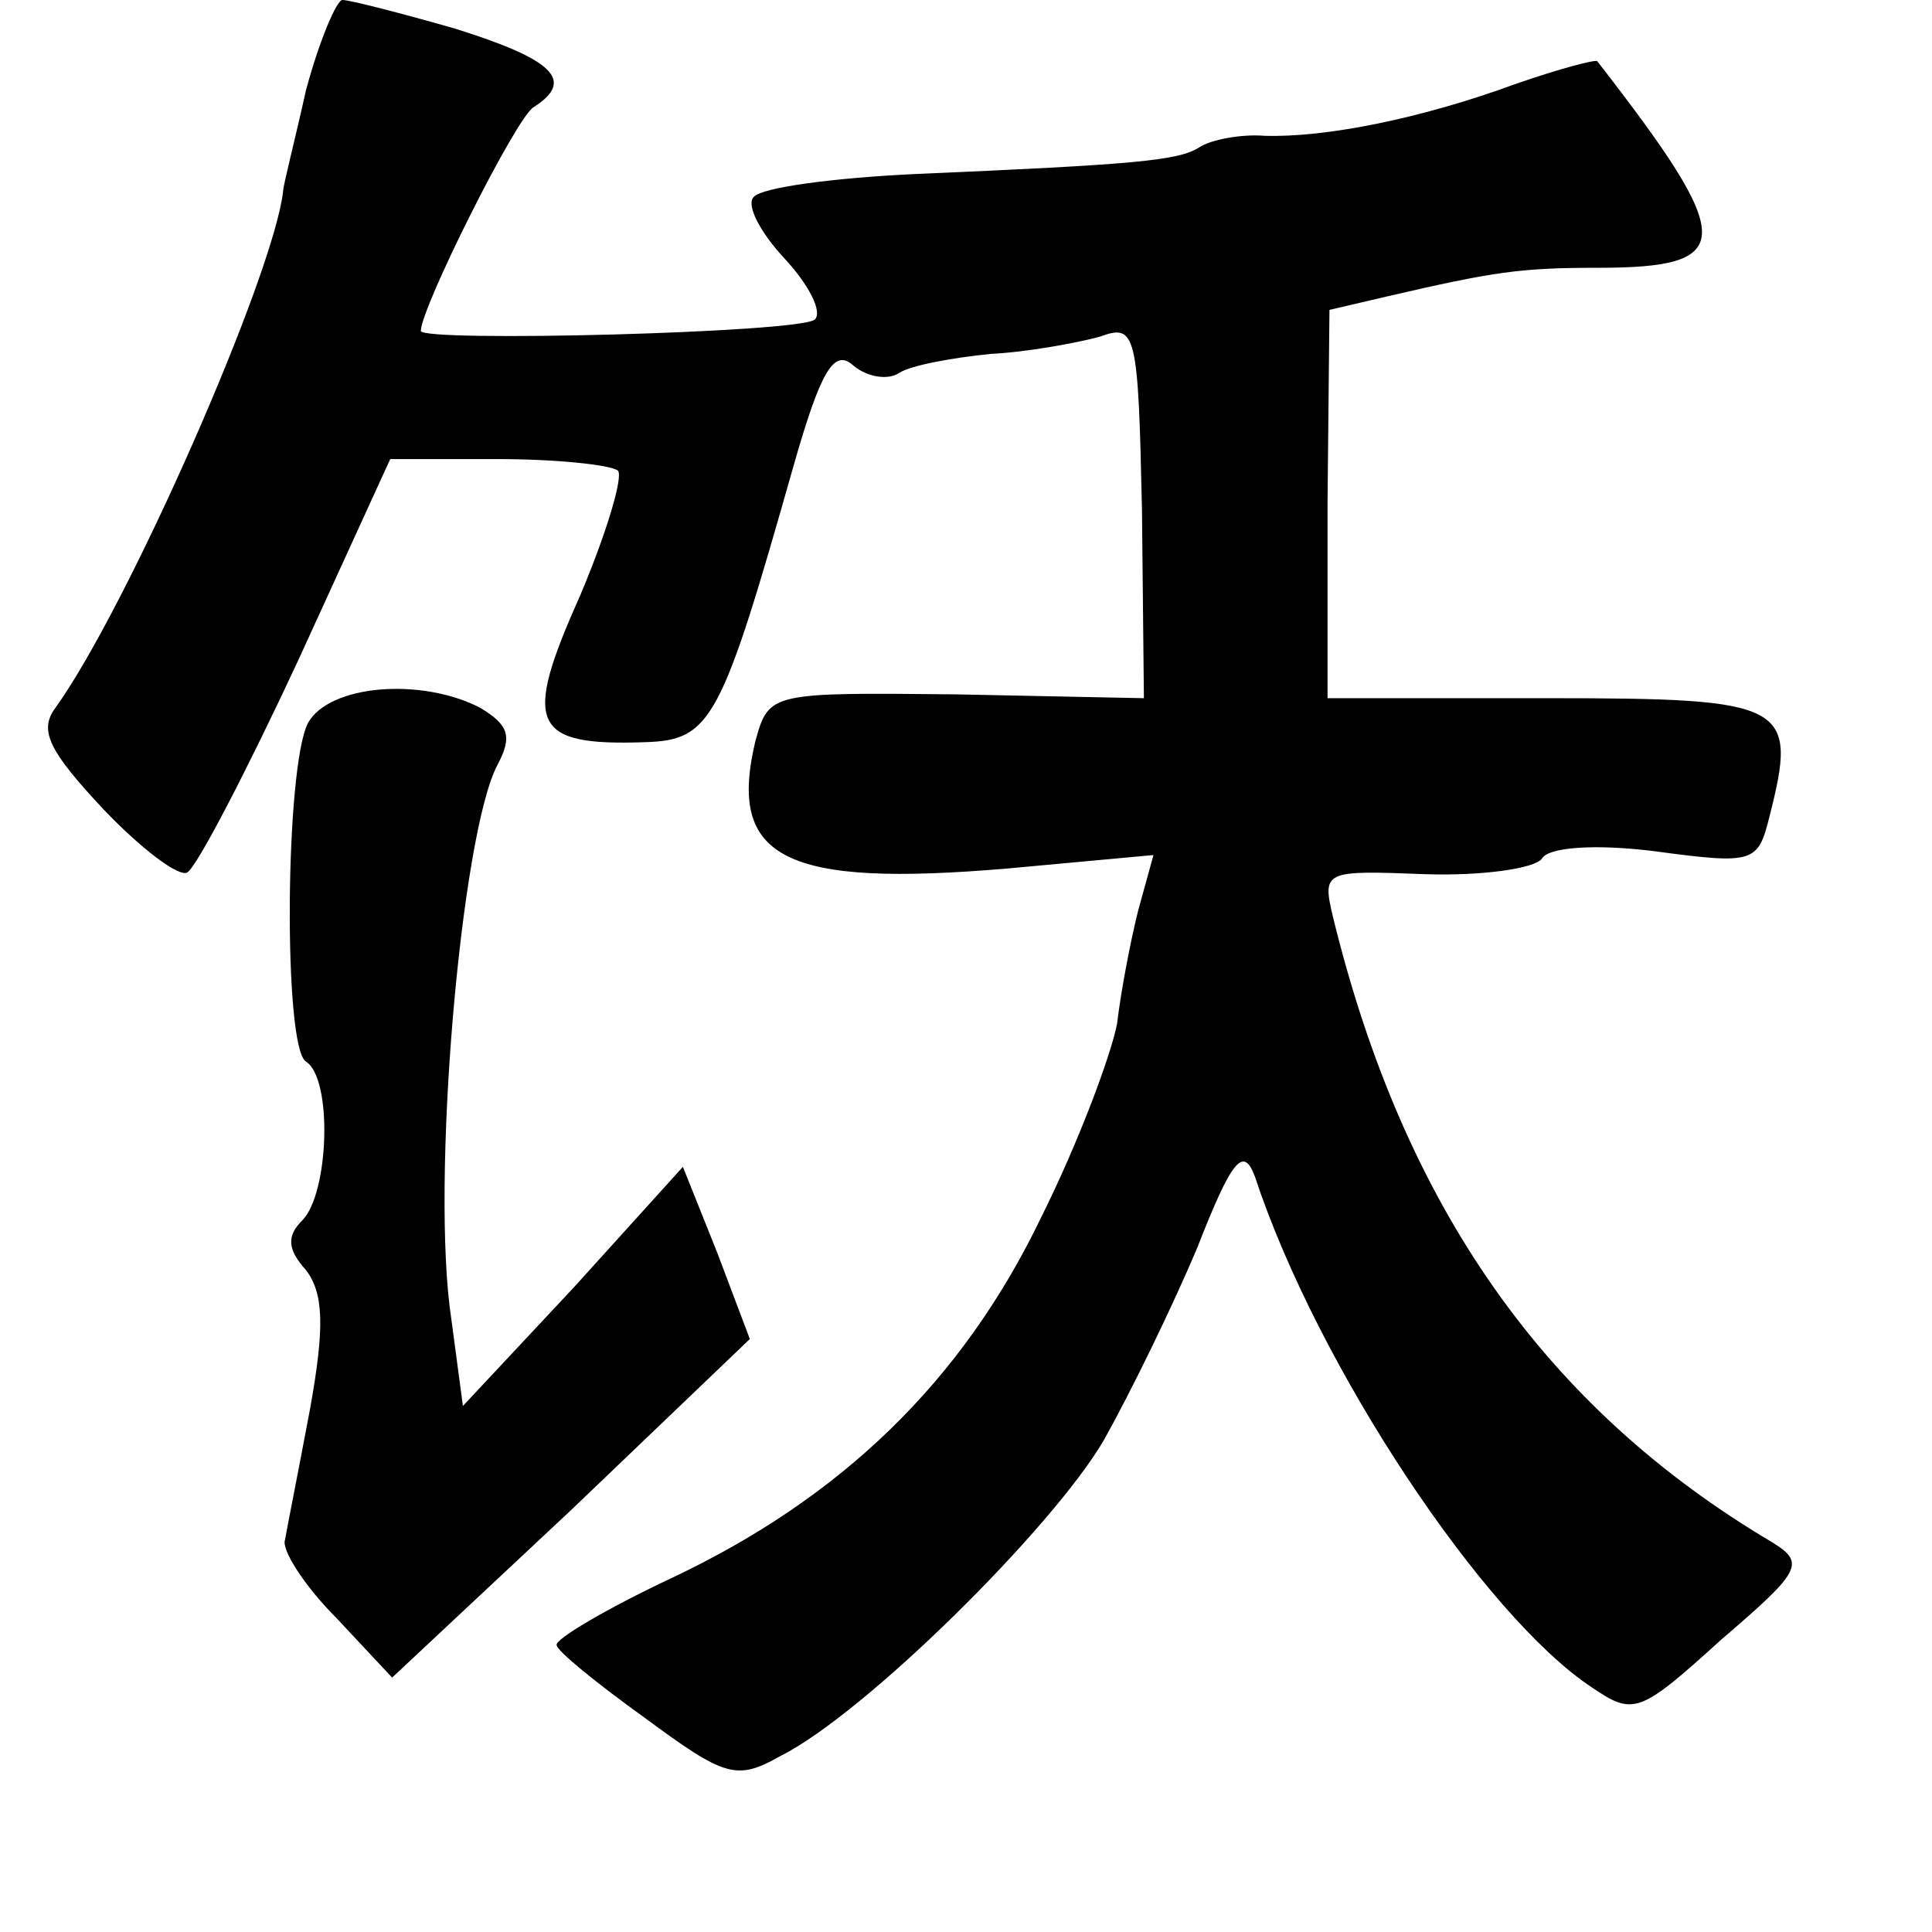 <?xml version="1.0" standalone="no"?>
<!DOCTYPE svg PUBLIC "-//W3C//DTD SVG 20010904//EN"
 "http://www.w3.org/TR/2001/REC-SVG-20010904/DTD/svg10.dtd">
<svg version="1.0" xmlns="http://www.w3.org/2000/svg"
 width="101pt" height="101pt" viewBox="0 0 101 101"
 preserveAspectRatio="xMidYMid meet">
<g transform="translate(0,101) scale(0.1,-0.1)"
fill="#000000" stroke="none">
<path d="M160 963 c-6 -27 -12 -50 -12 -53 -5 -44 -81 -217 -119 -270 -9 -12
-3 -23 25 -53 20 -21 40 -36 44 -33 5 3 31 53 58 111 l48 105 56 0 c31 0 59
-3 63 -6 3 -3 -6 -33 -20 -66 -30 -67 -25 -78 34 -76 35 1 40 11 78 145 14 49
21 61 31 52 7 -6 18 -8 24 -4 6 4 28 8 48 10 20 1 46 6 57 9 19 7 20 2 22 -91
l1 -98 -98 2 c-97 1 -98 1 -105 -24 -15 -62 15 -77 132 -67 l76 7 -8 -29 c-4
-16 -9 -42 -11 -59 -3 -16 -20 -62 -40 -102 -41 -85 -104 -146 -193 -188 -34
-16 -61 -32 -60 -35 0 -3 21 -20 46 -38 42 -31 48 -33 71 -20 44 22 142 119
169 165 14 25 36 70 49 101 18 46 24 53 30 37 33 -100 120 -230 176 -267 22
-15 25 -14 68 25 42 36 44 40 26 51 -118 70 -192 175 -229 326 -6 25 -5 25 48
23 30 -1 57 3 61 8 3 6 27 8 59 4 52 -7 54 -6 60 18 15 59 10 62 -116 62
l-115 0 0 102 1 101 30 7 c56 13 70 15 110 15 73 0 73 14 0 108 -1 1 -20 -4
-43 -12 -49 -18 -99 -28 -131 -27 -12 1 -28 -2 -34 -6 -11 -7 -33 -9 -149 -14
-42 -2 -80 -7 -84 -12 -4 -4 3 -18 16 -32 13 -14 20 -28 16 -32 -7 -7 -206
-12 -206 -6 0 12 50 112 59 117 22 14 10 25 -41 41 -28 8 -55 15 -59 15 -3 0
-12 -21 -19 -47z"/>
<path d="M161 632 c-12 -23 -13 -170 -1 -177 14 -9 12 -69 -2 -83 -8 -8 -8
-15 2 -26 9 -12 10 -29 2 -73 -6 -32 -12 -62 -13 -68 -2 -5 10 -24 27 -41 l29
-31 94 88 93 89 -17 45 -18 45 -57 -63 -58 -62 -6 45 c-11 71 5 254 24 290 8
15 6 21 -9 30 -31 16 -79 12 -90 -8z"/>
</g>
</svg>

